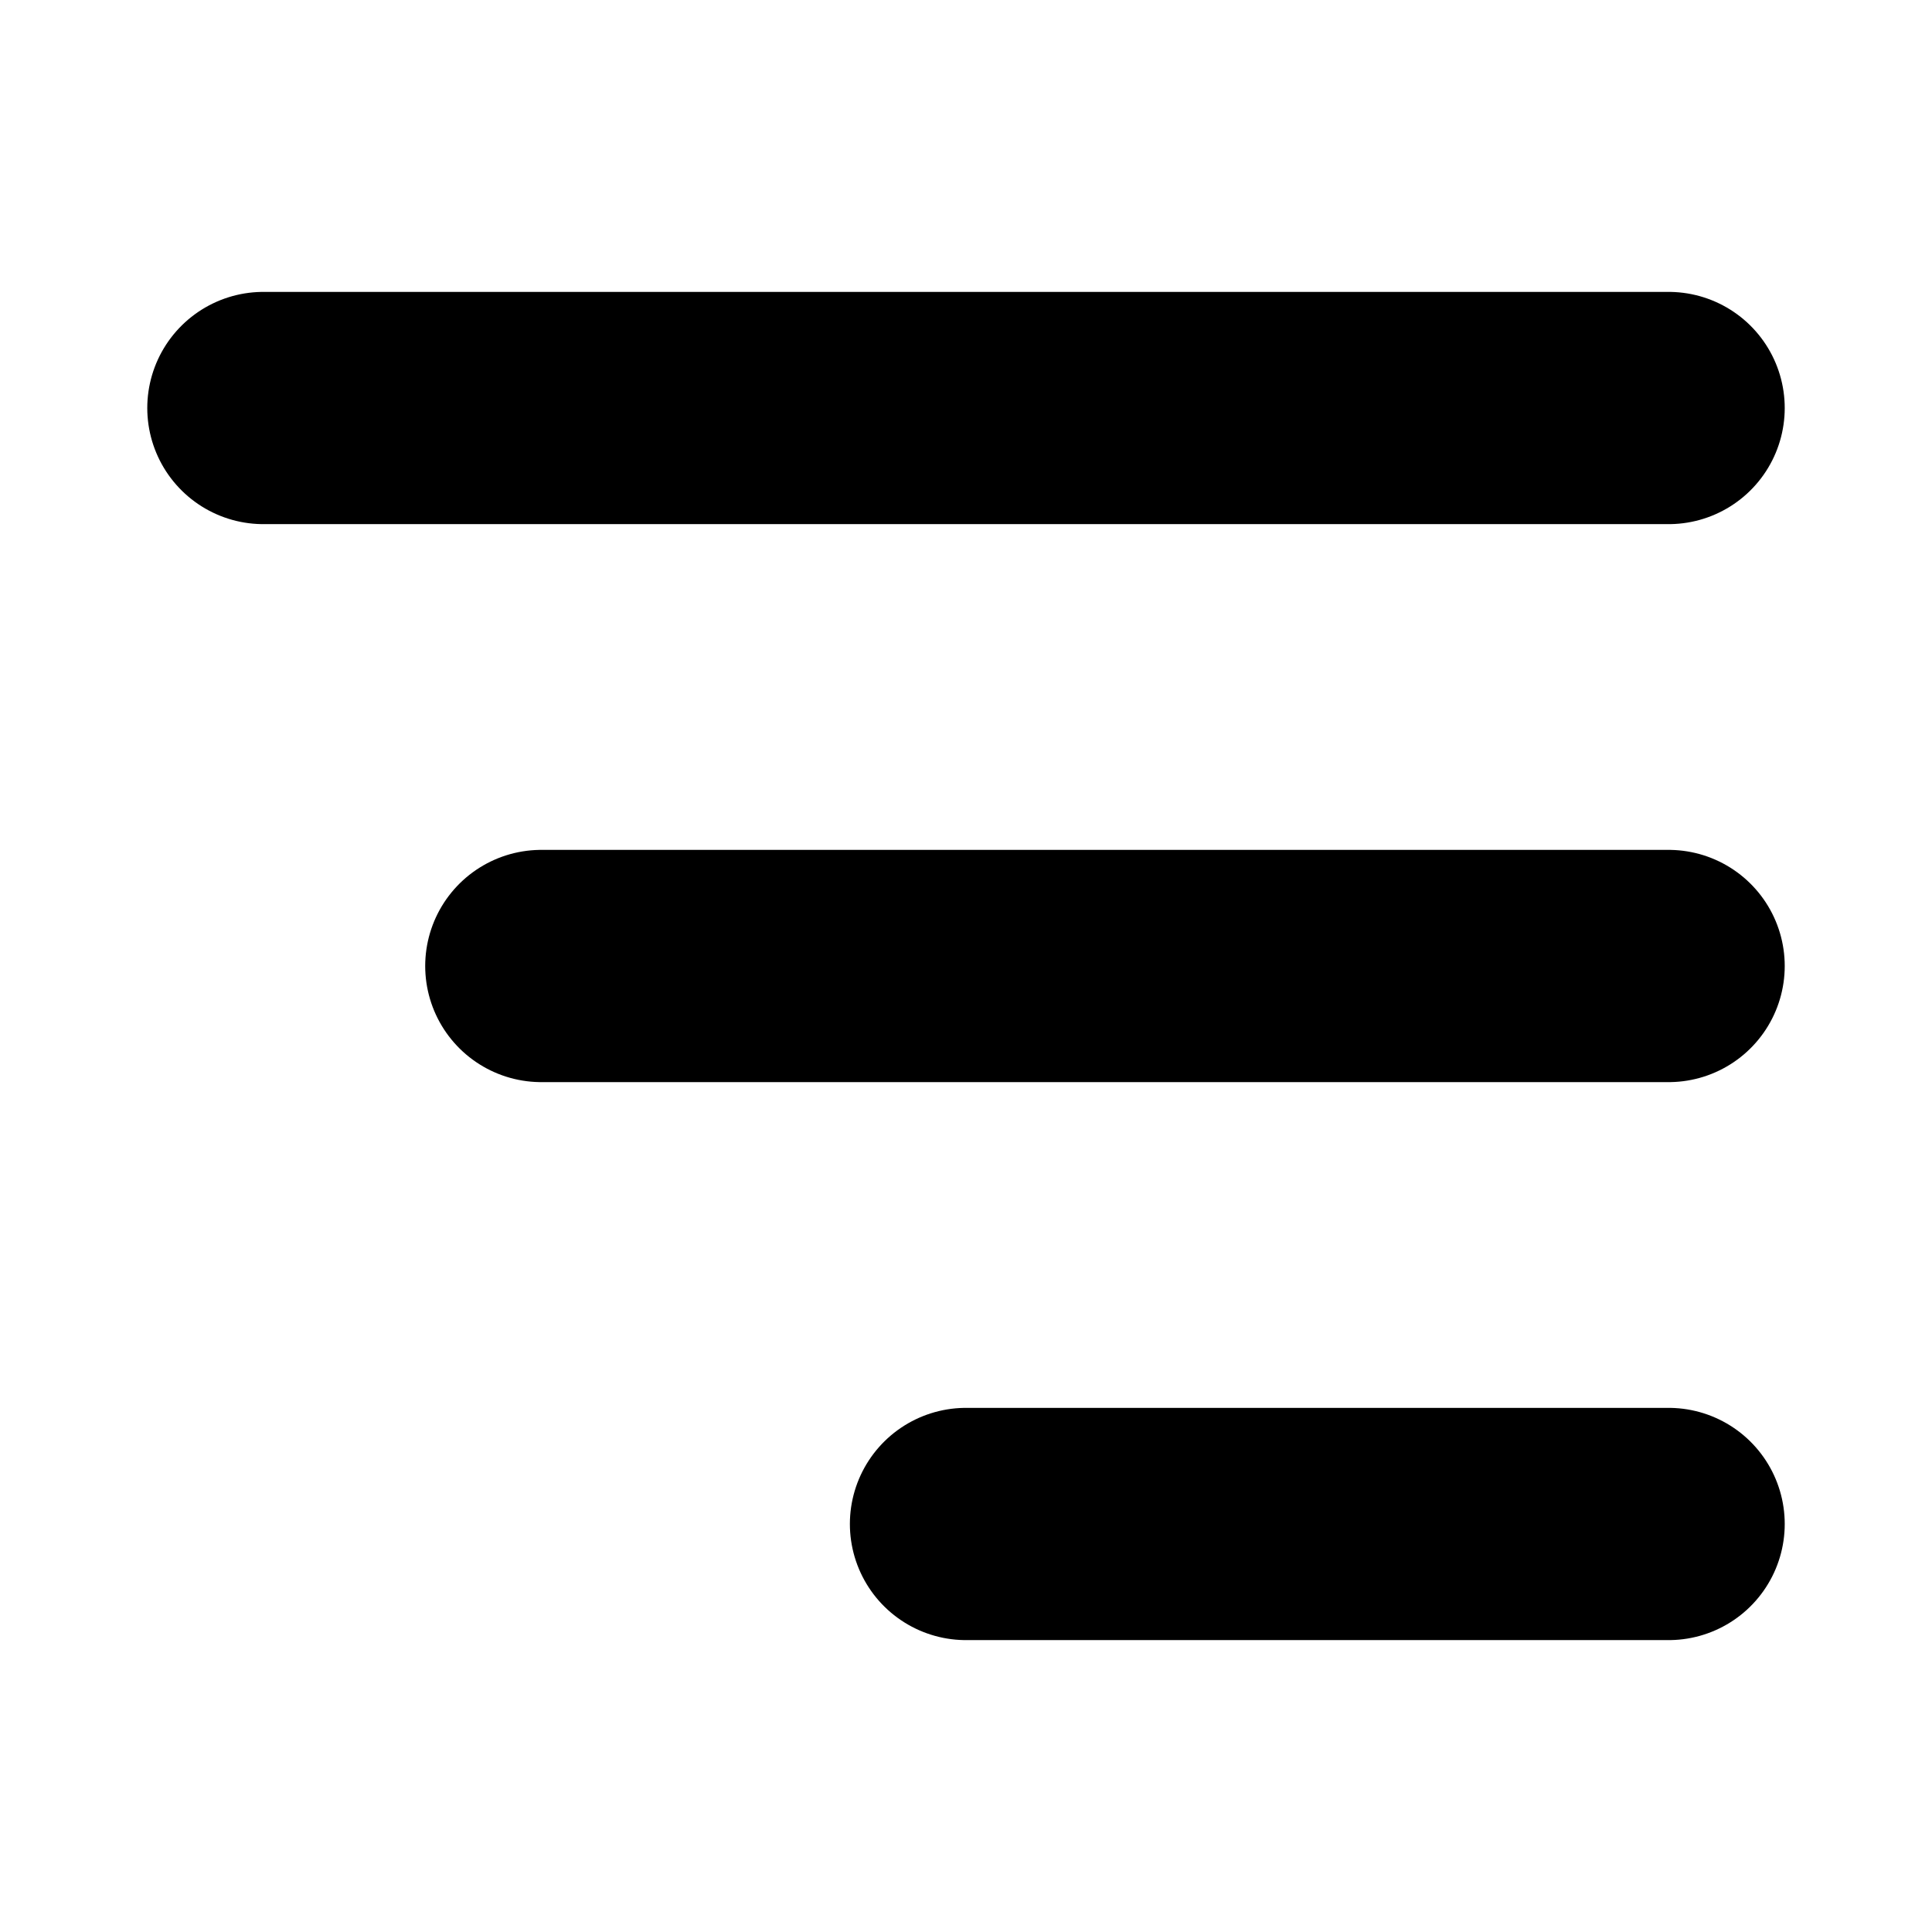 <?xml version="1.0" encoding="UTF-8" standalone="no"?><!DOCTYPE svg PUBLIC "-//W3C//DTD SVG 1.1//EN" "http://www.w3.org/Graphics/SVG/1.1/DTD/svg11.dtd"><svg width="100%" height="100%" viewBox="0 0 48 48" version="1.1" xmlns="http://www.w3.org/2000/svg" xmlns:xlink="http://www.w3.org/1999/xlink" xml:space="preserve" xmlns:serif="http://www.serif.com/" style="fill-rule:evenodd;clip-rule:evenodd;stroke-linecap:round;stroke-linejoin:round;stroke-miterlimit:1.5;"><path d="M6.544,10.137l34.912,0" style="fill:none;stroke:#000;stroke-width:5.77px;"/><path d="M13.449,24l28.007,0" style="fill:none;stroke:#000;stroke-width:5.77px;"/><path d="M24,37.863l17.456,-0" style="fill:none;stroke:#000;stroke-width:5.77px;"/></svg>